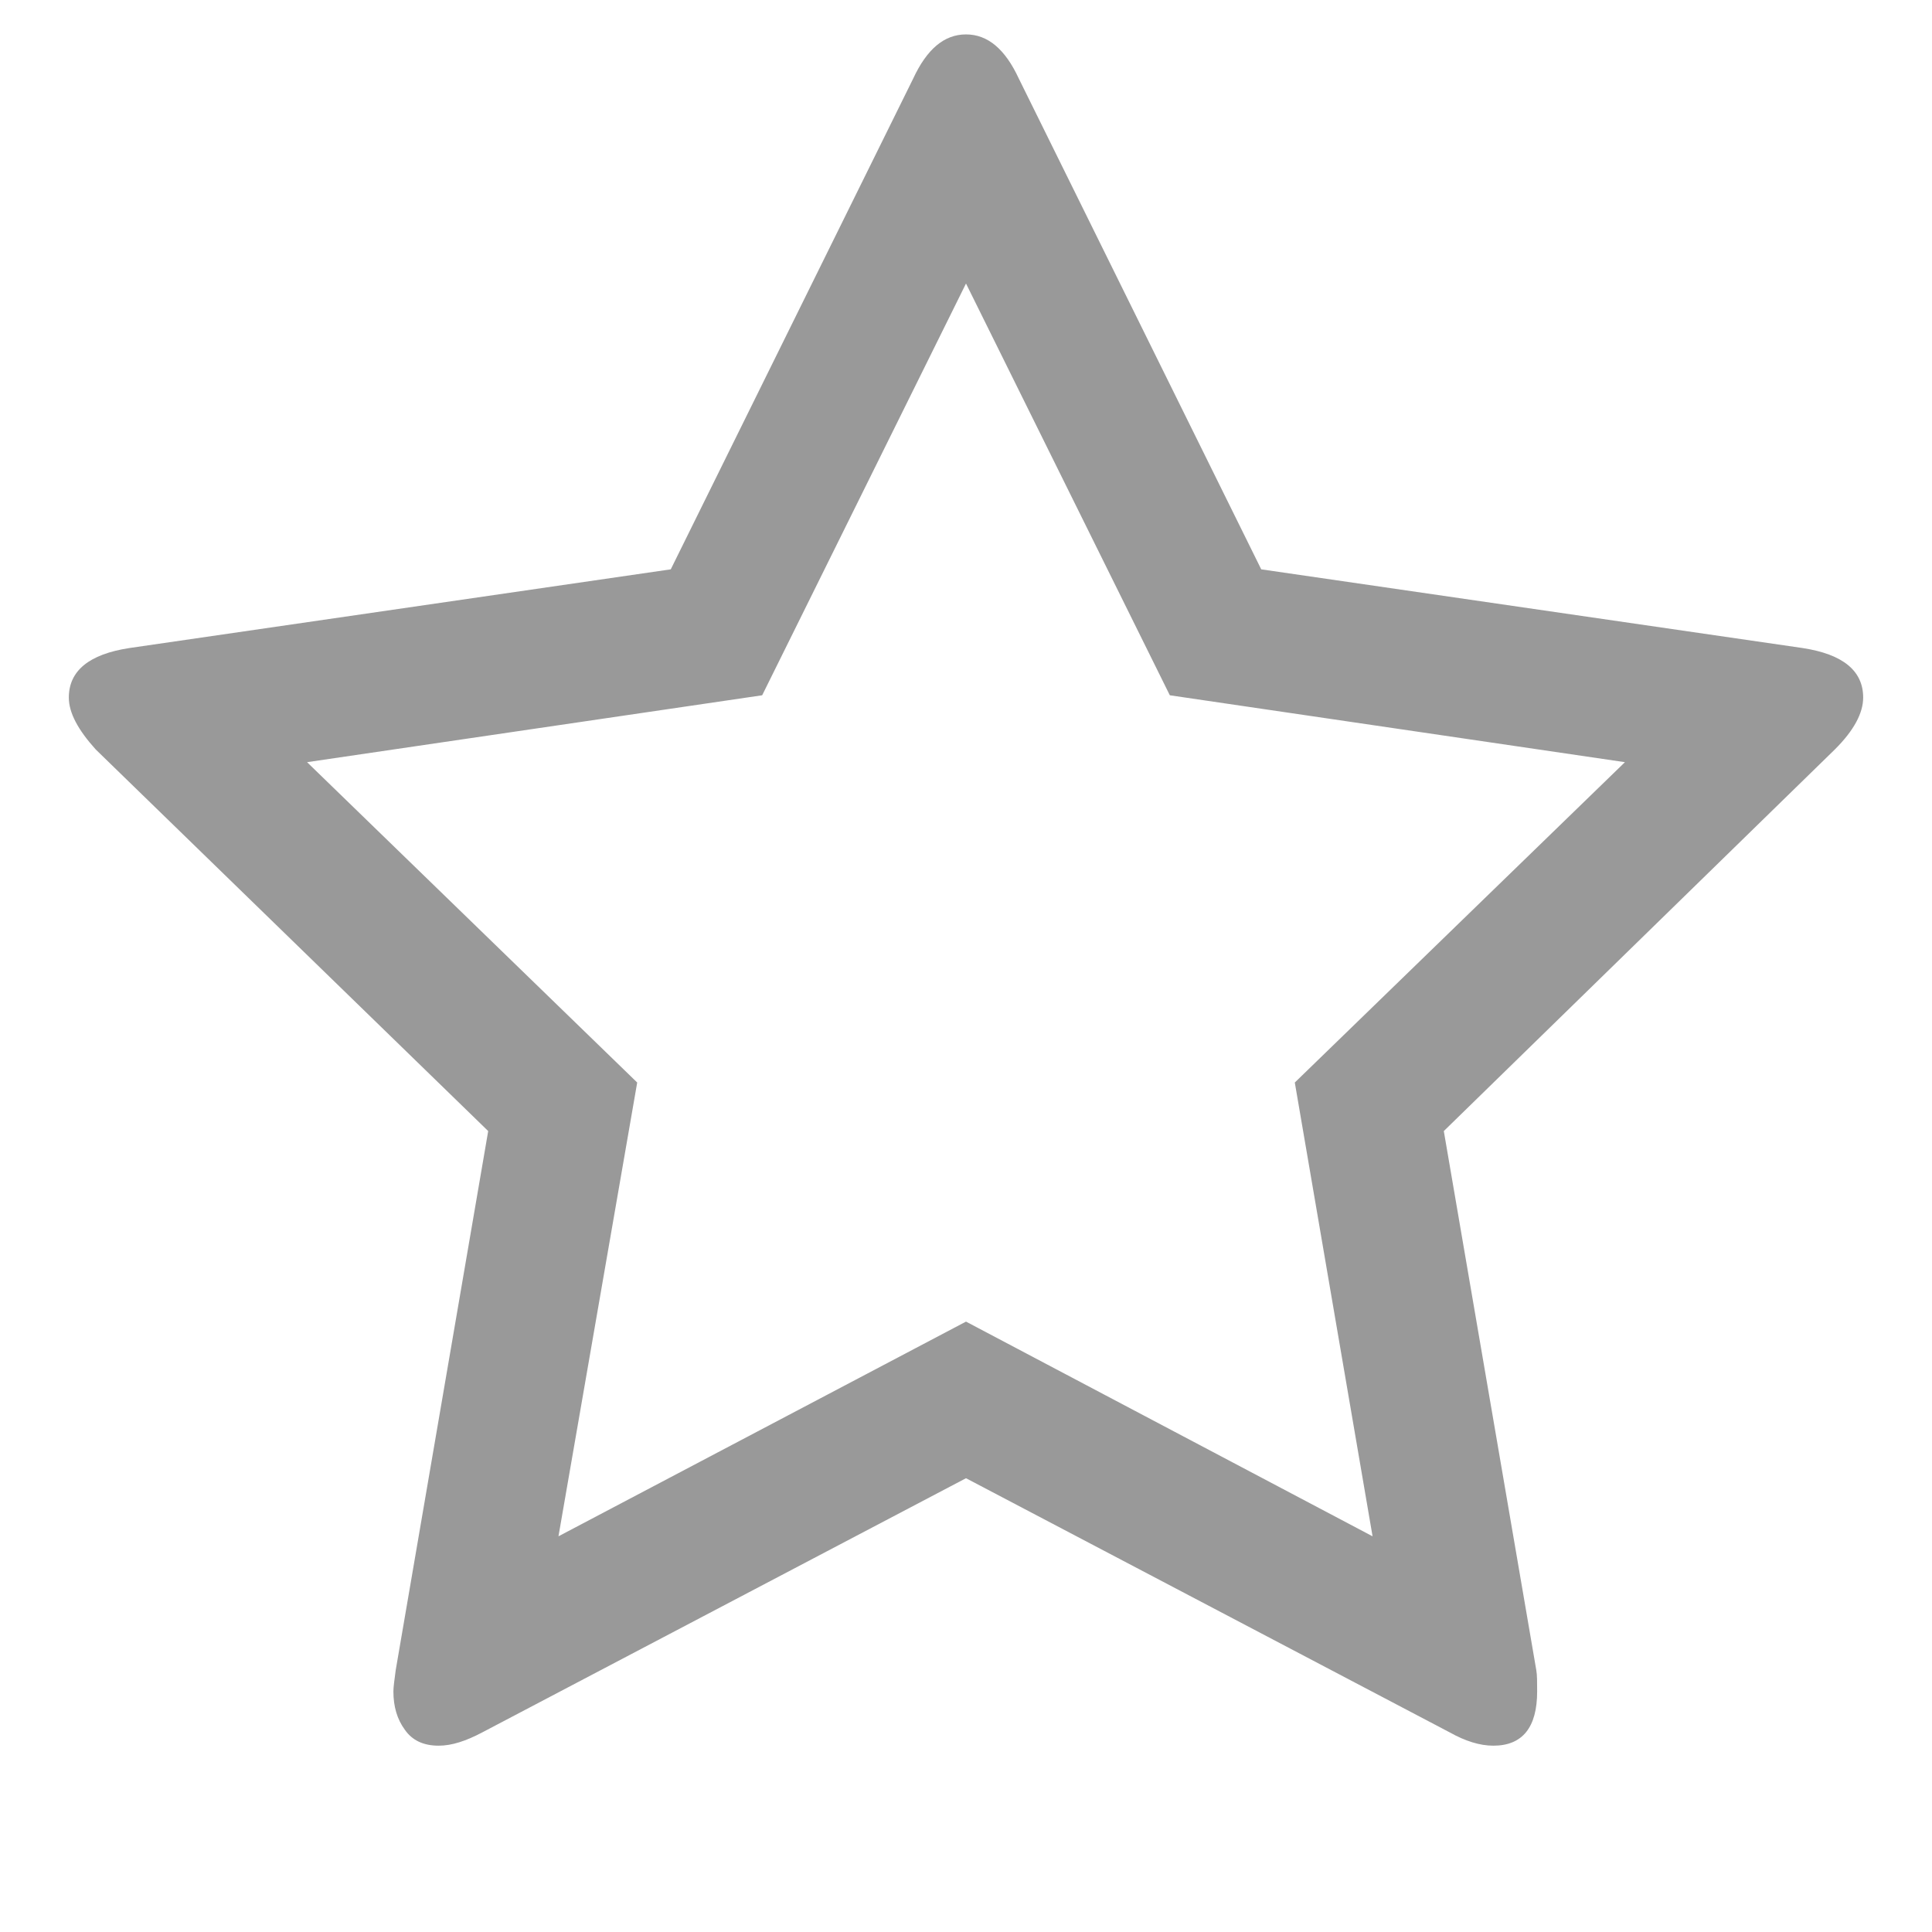 <svg xmlns="http://www.w3.org/2000/svg" xmlns:xlink="http://www.w3.org/1999/xlink" width="16" height="16" preserveAspectRatio="xMinYMid meet" version="1.1" viewBox="0 0 16 16"><g id="surface1"><path style="stroke:none;fill-rule:nonzero;fill:#999;fill-opacity:1" d="M 10.723 8.965 L 13.457 6.312 L 9.688 5.758 L 8 2.348 L 6.312 5.758 L 2.543 6.312 L 5.277 8.965 L 4.625 12.723 L 8 10.945 L 11.367 12.723 Z M 15.43 5.777 C 15.43 5.906 15.352 6.051 15.195 6.207 L 11.957 9.367 L 12.723 13.832 C 12.73 13.871 12.73 13.93 12.73 14.008 C 12.73 14.305 12.609 14.457 12.367 14.457 C 12.254 14.457 12.133 14.418 12.008 14.348 L 8 12.242 L 3.992 14.348 C 3.859 14.418 3.742 14.457 3.633 14.457 C 3.508 14.457 3.414 14.414 3.352 14.324 C 3.289 14.238 3.258 14.133 3.258 14.008 C 3.258 13.973 3.266 13.914 3.277 13.832 L 4.043 9.367 L 0.793 6.207 C 0.645 6.043 0.57 5.902 0.57 5.777 C 0.57 5.555 0.738 5.418 1.07 5.367 L 5.555 4.715 L 7.562 0.652 C 7.676 0.406 7.82 0.285 8 0.285 C 8.18 0.285 8.324 0.406 8.438 0.652 L 10.445 4.715 L 14.93 5.367 C 15.262 5.418 15.43 5.555 15.43 5.777 Z M 15.43 5.777"/></g></svg>